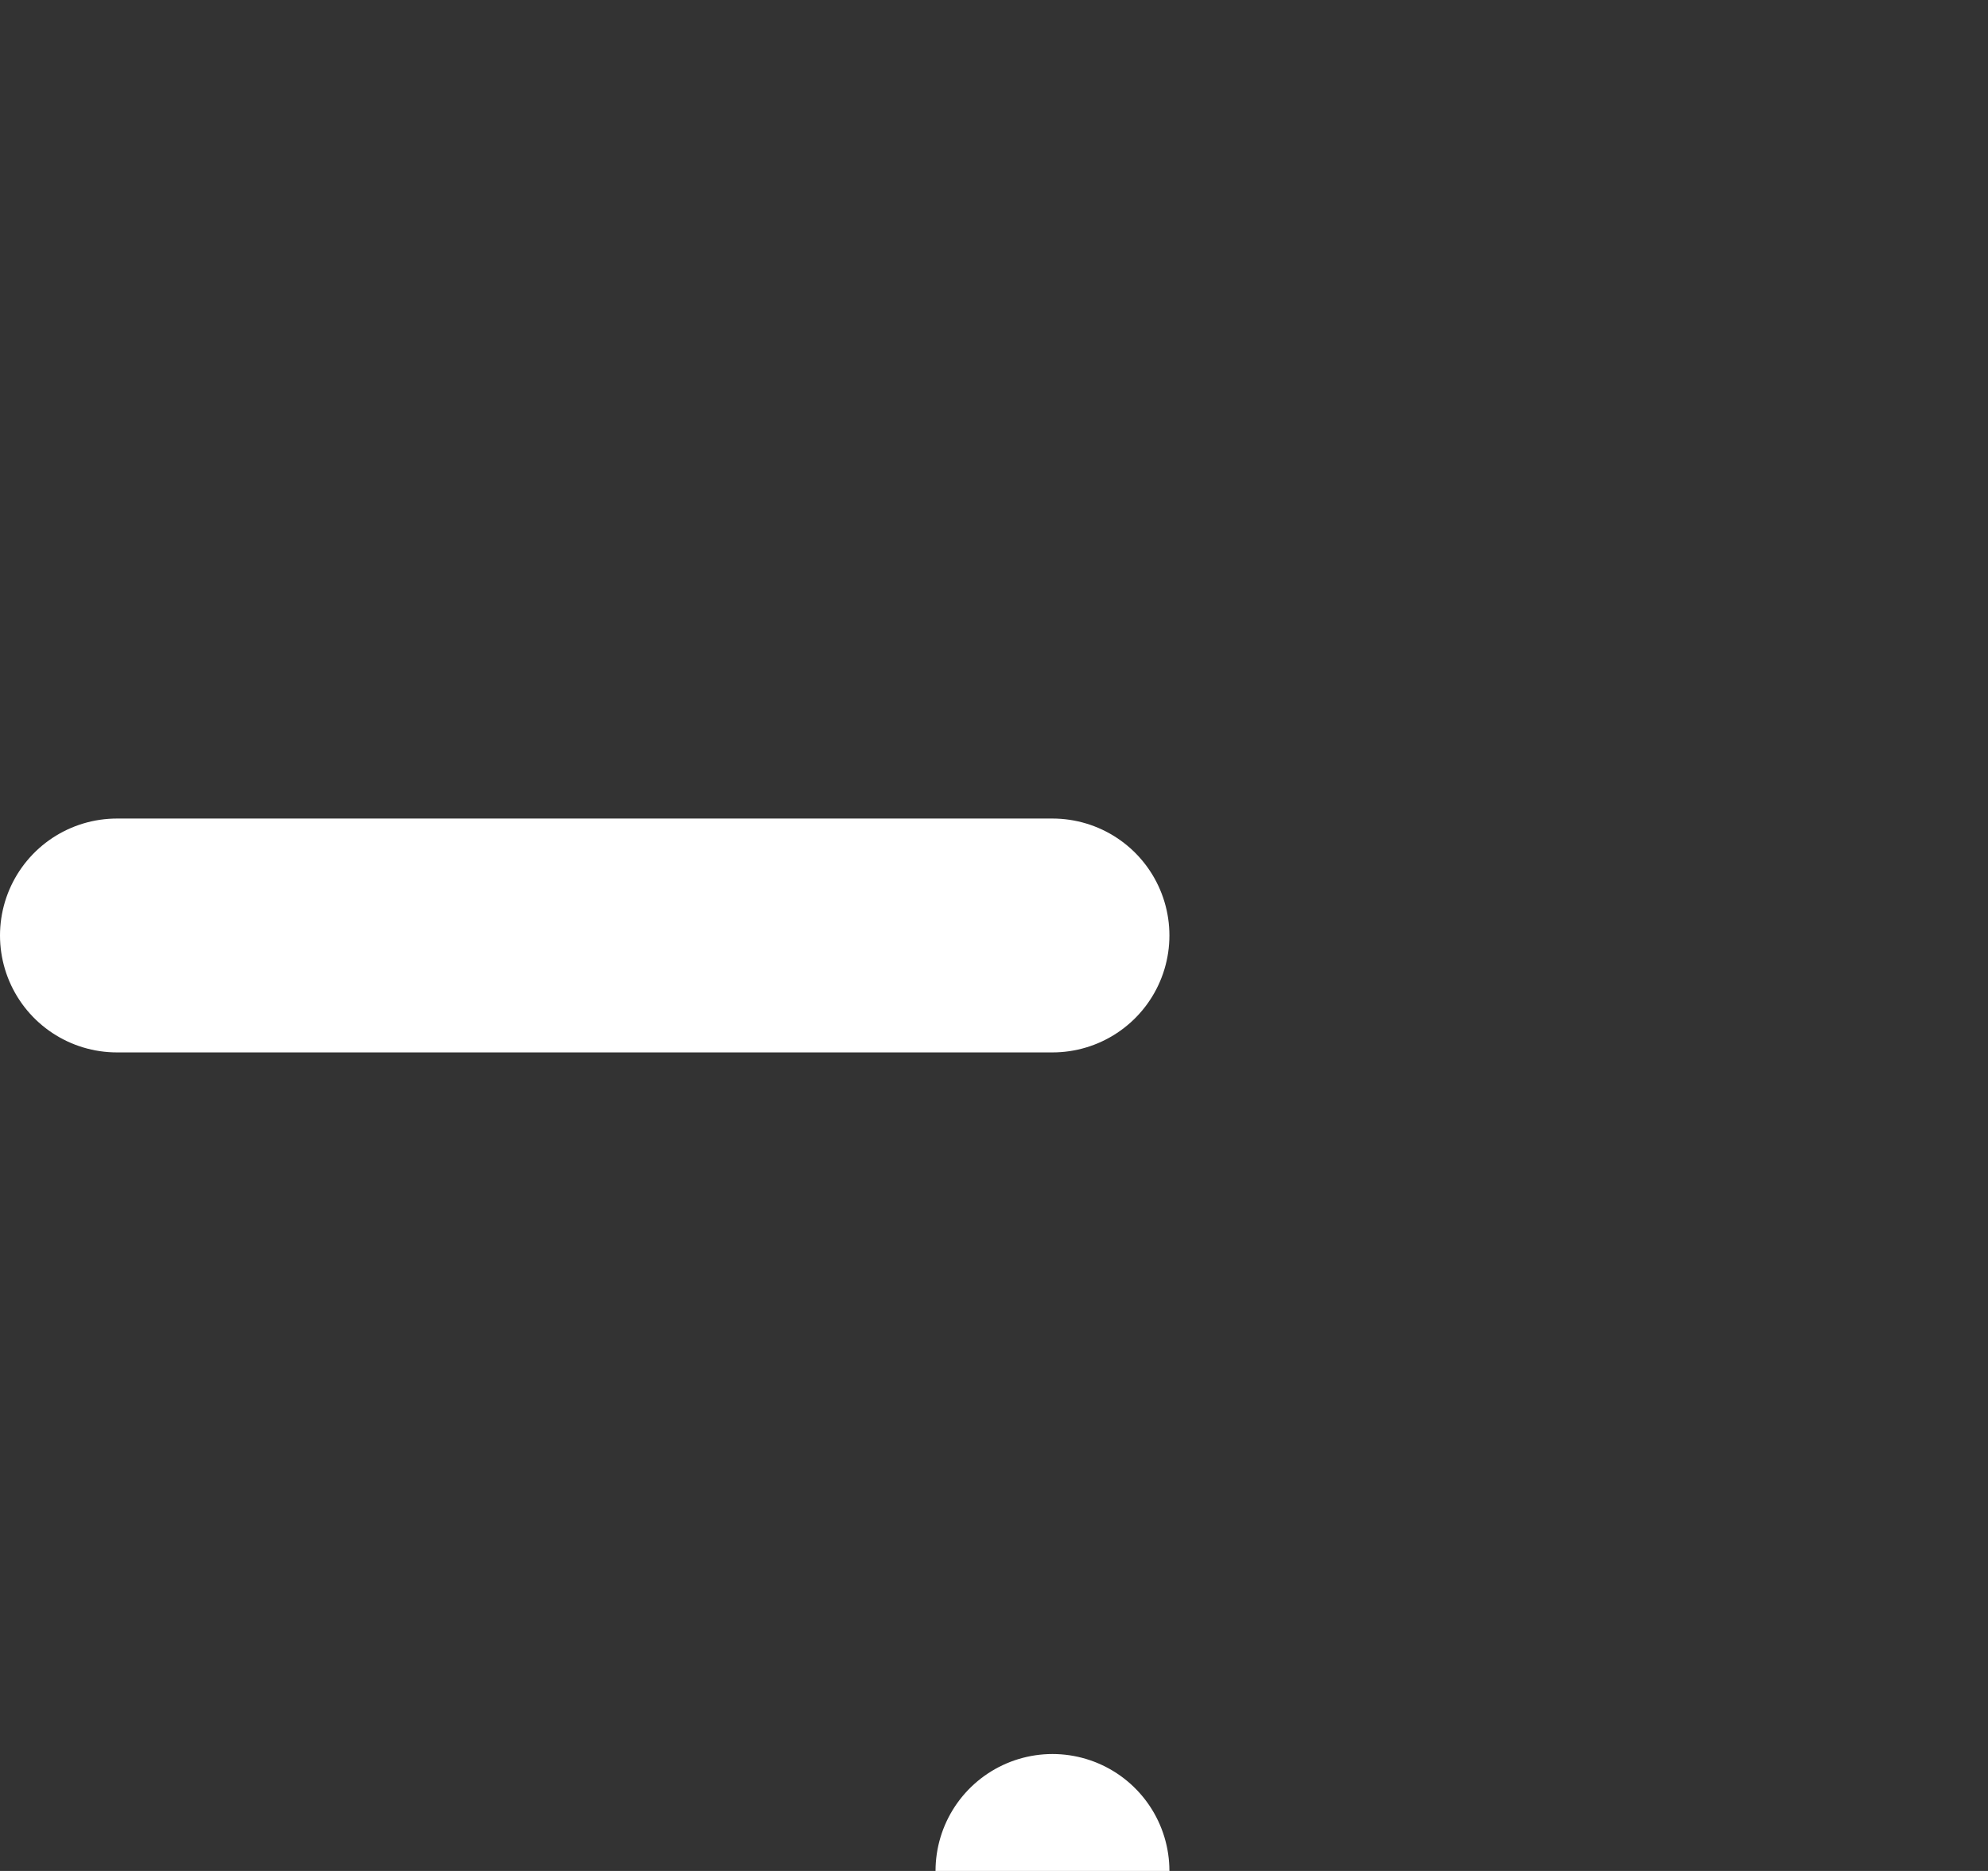 <svg xmlns="http://www.w3.org/2000/svg" width="12.75" height="12" viewBox="0 0 12.75 12">
  <rect x="0" y="0" width="12.75" height="12" fill="#333333" stroke="none"/>
  <g id="akar-icons:plus" transform="translate(-2.25 -3)">
    <g id="Group">
      <path id="Vector" d="M6,12v0ZM6,6V6ZM6,6H6ZM6,6H0" transform="translate(3 3)" fill="none" stroke="#fff" stroke-linecap="round" stroke-width="1.5"/>
    </g>
  </g>
</svg>
